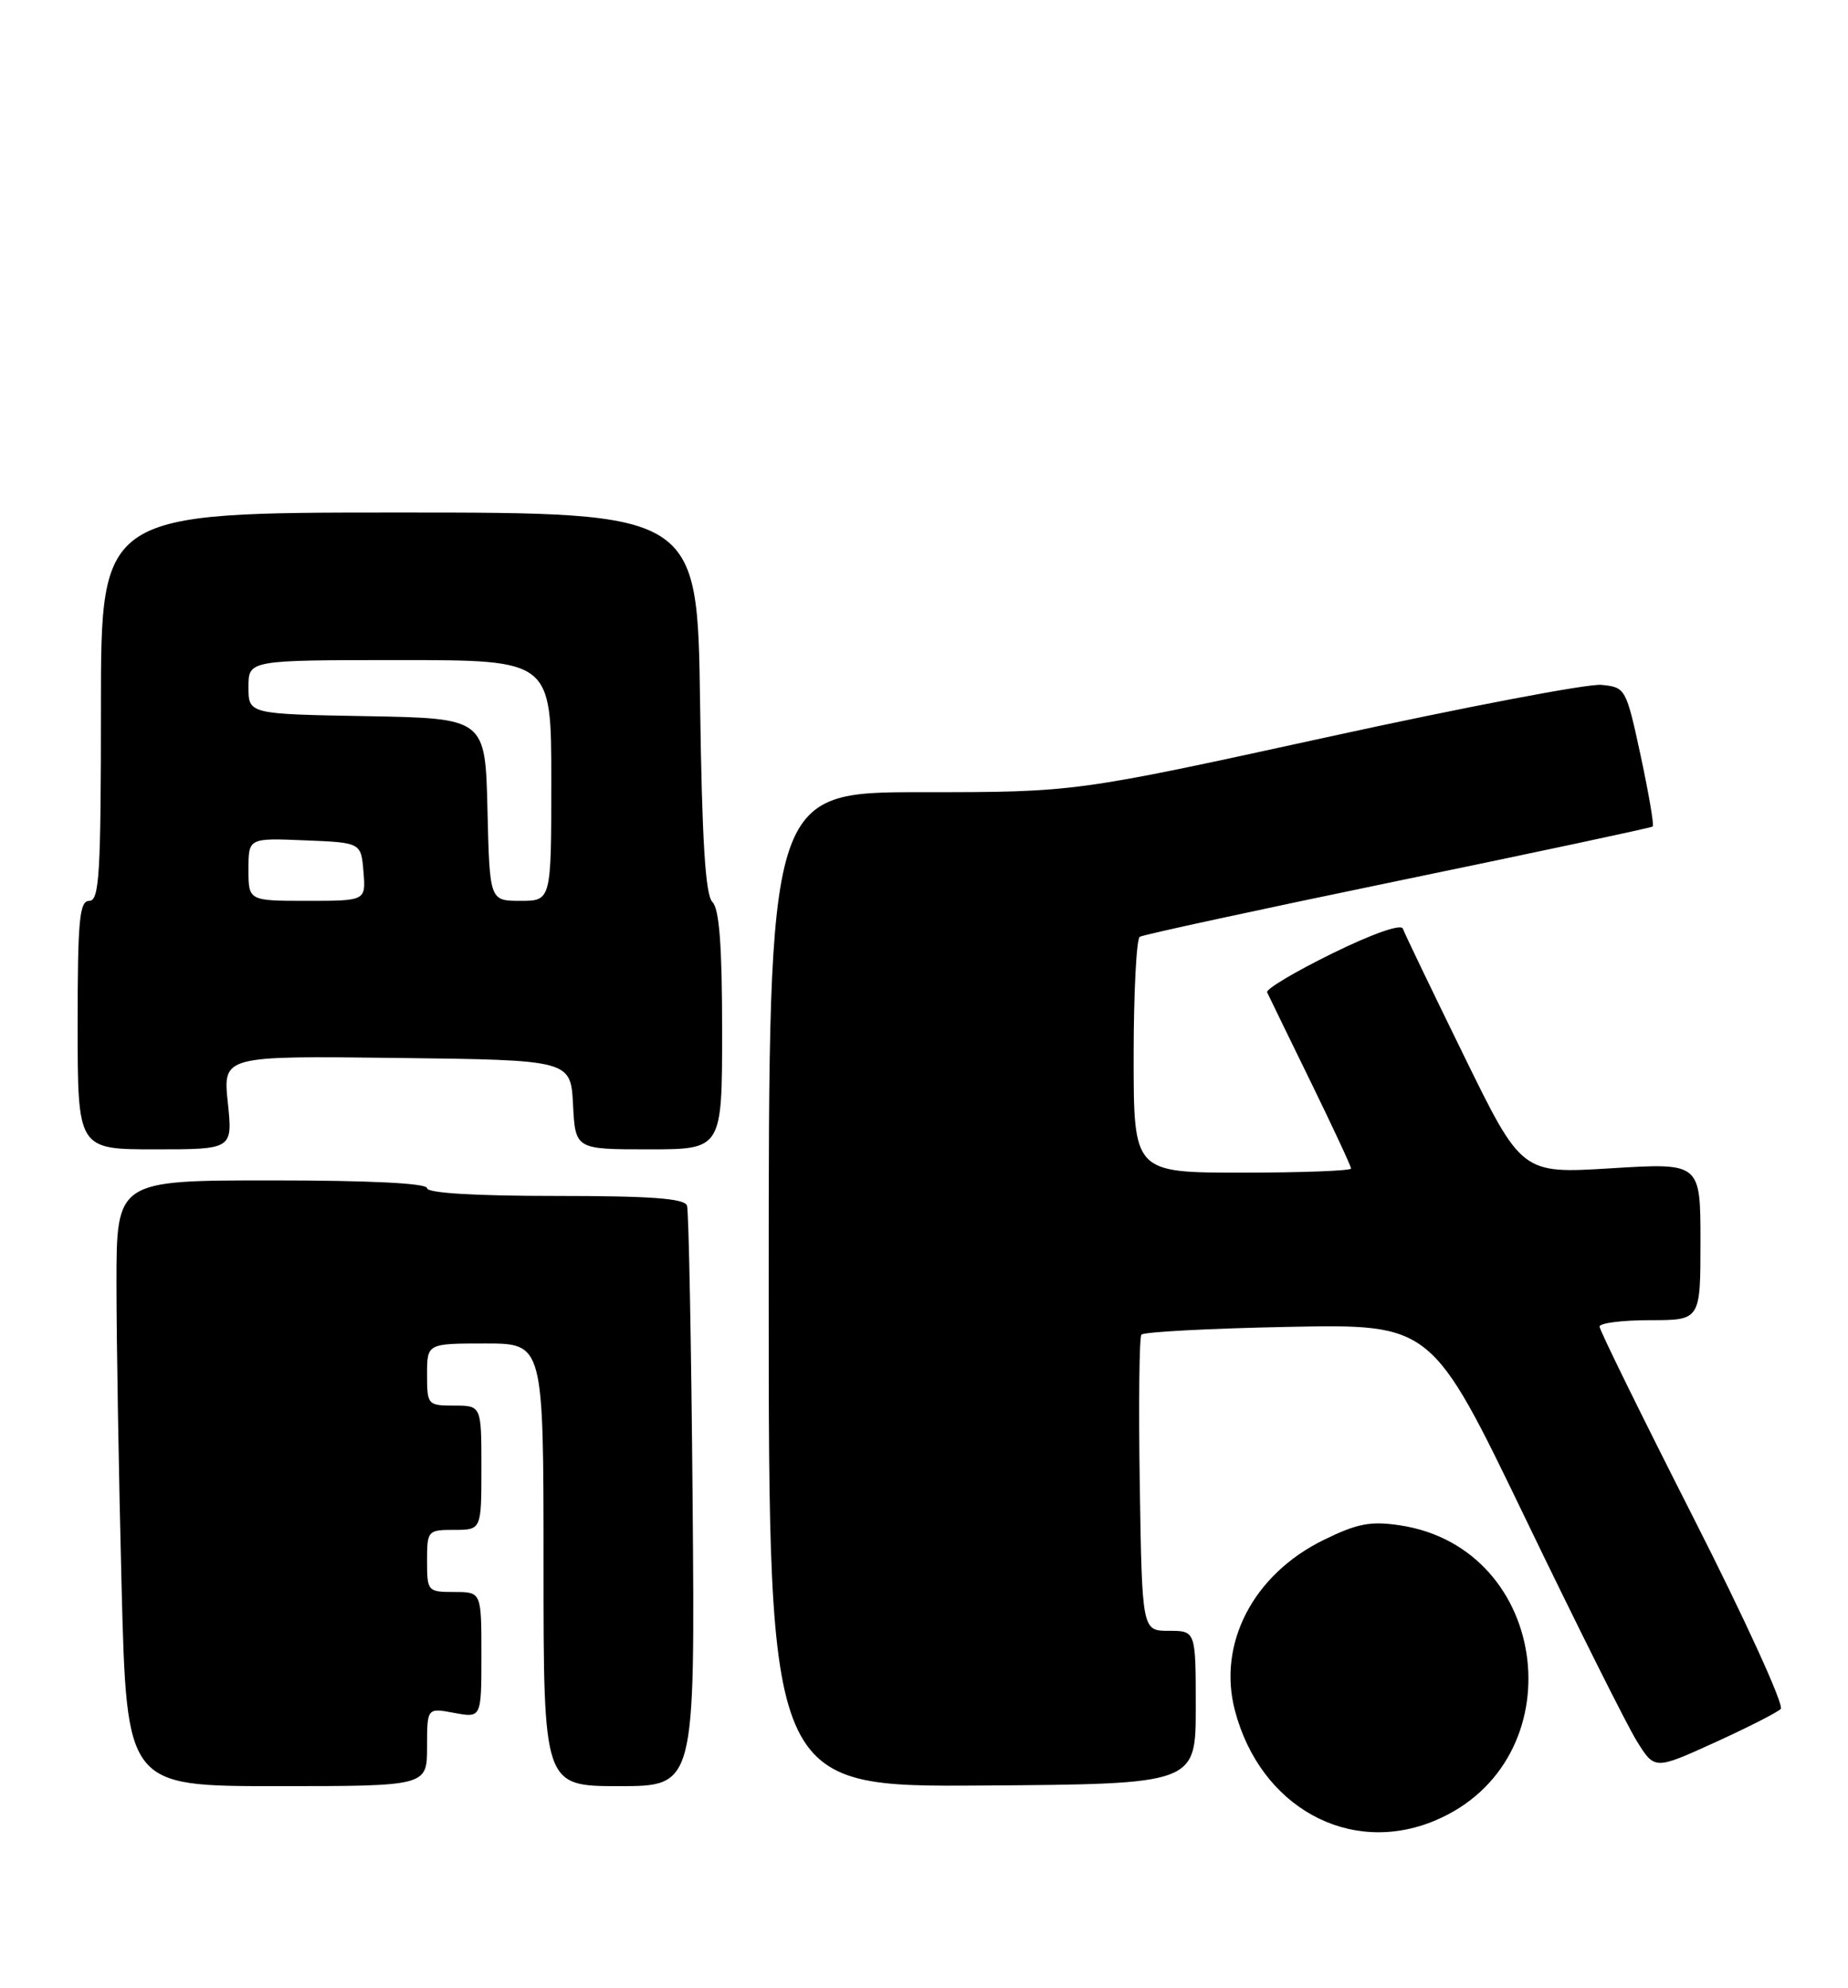 <?xml version="1.0" encoding="UTF-8" standalone="no"?>
<!DOCTYPE svg PUBLIC "-//W3C//DTD SVG 1.1//EN" "http://www.w3.org/Graphics/SVG/1.1/DTD/svg11.dtd" >
<svg xmlns="http://www.w3.org/2000/svg" xmlns:xlink="http://www.w3.org/1999/xlink" version="1.1" viewBox="0 0 238 256">
 <g >
 <path fill="currentColor"
d=" M 184.77 234.45 C 203.04 226.82 199.80 199.34 180.27 196.41 C 176.50 195.85 174.78 196.18 170.45 198.31 C 161.41 202.74 156.78 211.64 159.04 220.25 C 162.30 232.69 173.80 239.03 184.77 234.45 Z  M 55.00 224.95 C 55.00 219.91 55.00 219.91 58.50 220.57 C 62.00 221.22 62.00 221.22 62.00 213.11 C 62.00 205.00 62.00 205.00 58.50 205.00 C 55.08 205.00 55.00 204.90 55.00 201.00 C 55.00 197.10 55.08 197.00 58.50 197.00 C 62.00 197.00 62.00 197.00 62.00 189.00 C 62.00 181.00 62.00 181.00 58.50 181.00 C 55.08 181.00 55.00 180.90 55.00 177.00 C 55.00 173.00 55.00 173.00 62.50 173.00 C 70.00 173.00 70.00 173.00 70.00 201.50 C 70.00 230.00 70.00 230.00 79.75 230.00 C 89.51 230.00 89.51 230.00 89.20 193.25 C 89.03 173.04 88.70 155.94 88.48 155.25 C 88.17 154.32 83.87 154.00 71.53 154.00 C 61.18 154.00 55.00 153.63 55.00 153.00 C 55.00 152.37 47.67 152.00 35.00 152.00 C 15.00 152.00 15.00 152.00 15.00 165.34 C 15.00 172.67 15.30 190.22 15.66 204.34 C 16.32 230.00 16.32 230.00 35.66 230.00 C 55.00 230.00 55.00 230.00 55.00 224.95 Z  M 154.00 219.86 C 154.00 210.00 154.00 210.00 150.54 210.00 C 147.09 210.00 147.09 210.00 146.79 191.25 C 146.63 180.94 146.72 172.21 147.00 171.86 C 147.28 171.51 155.80 171.06 165.94 170.86 C 184.38 170.50 184.38 170.50 196.44 195.50 C 203.07 209.25 209.54 222.17 210.80 224.20 C 213.10 227.90 213.10 227.90 220.80 224.40 C 225.04 222.47 228.88 220.52 229.34 220.06 C 229.80 219.60 224.74 208.51 218.09 195.43 C 211.44 182.34 206.00 171.27 206.00 170.82 C 206.00 170.37 208.93 170.00 212.50 170.00 C 219.00 170.00 219.00 170.00 219.00 159.86 C 219.00 149.73 219.00 149.73 207.49 150.44 C 195.98 151.15 195.98 151.15 188.52 135.91 C 184.41 127.52 180.88 120.18 180.67 119.58 C 180.45 118.94 176.74 120.24 171.57 122.78 C 166.78 125.13 163.00 127.38 163.19 127.78 C 163.37 128.18 165.88 133.32 168.76 139.22 C 171.64 145.12 174.00 150.18 174.00 150.47 C 174.00 150.76 167.70 151.00 160.00 151.00 C 146.00 151.00 146.00 151.00 146.00 136.06 C 146.00 127.84 146.36 120.90 146.79 120.63 C 147.23 120.36 162.19 117.12 180.04 113.43 C 197.89 109.74 212.66 106.59 212.85 106.43 C 213.04 106.27 212.34 102.17 211.30 97.32 C 209.42 88.62 209.35 88.50 206.24 88.19 C 204.51 88.02 188.56 91.06 170.79 94.95 C 138.50 102.01 138.50 102.01 118.75 102.01 C 99.00 102.00 99.00 102.00 99.00 166.06 C 99.00 230.11 99.00 230.11 126.50 229.92 C 154.00 229.73 154.00 229.73 154.00 219.86 Z  M 29.34 141.98 C 28.71 135.96 28.71 135.96 51.11 136.23 C 73.50 136.50 73.50 136.50 73.80 142.25 C 74.10 148.00 74.10 148.00 83.55 148.00 C 93.00 148.00 93.00 148.00 93.00 132.70 C 93.00 121.79 92.64 117.04 91.75 116.15 C 90.84 115.24 90.41 108.29 90.16 90.45 C 89.82 66.00 89.82 66.00 51.41 66.00 C 13.00 66.00 13.00 66.00 13.00 91.00 C 13.00 112.56 12.79 116.00 11.50 116.00 C 10.23 116.00 10.00 118.44 10.00 132.00 C 10.00 148.00 10.00 148.00 19.98 148.00 C 29.97 148.00 29.97 148.00 29.34 141.98 Z  M 32.00 111.96 C 32.00 107.91 32.00 107.91 39.25 108.21 C 46.50 108.50 46.50 108.50 46.81 112.25 C 47.12 116.00 47.12 116.00 39.56 116.00 C 32.00 116.00 32.00 116.00 32.00 111.96 Z  M 62.78 104.25 C 62.50 92.50 62.50 92.50 47.25 92.22 C 32.00 91.95 32.00 91.95 32.00 88.47 C 32.00 85.00 32.00 85.00 51.50 85.00 C 71.00 85.00 71.00 85.00 71.00 100.50 C 71.00 116.00 71.00 116.00 67.03 116.00 C 63.06 116.00 63.06 116.00 62.78 104.25 Z "/>
</g>
</svg>